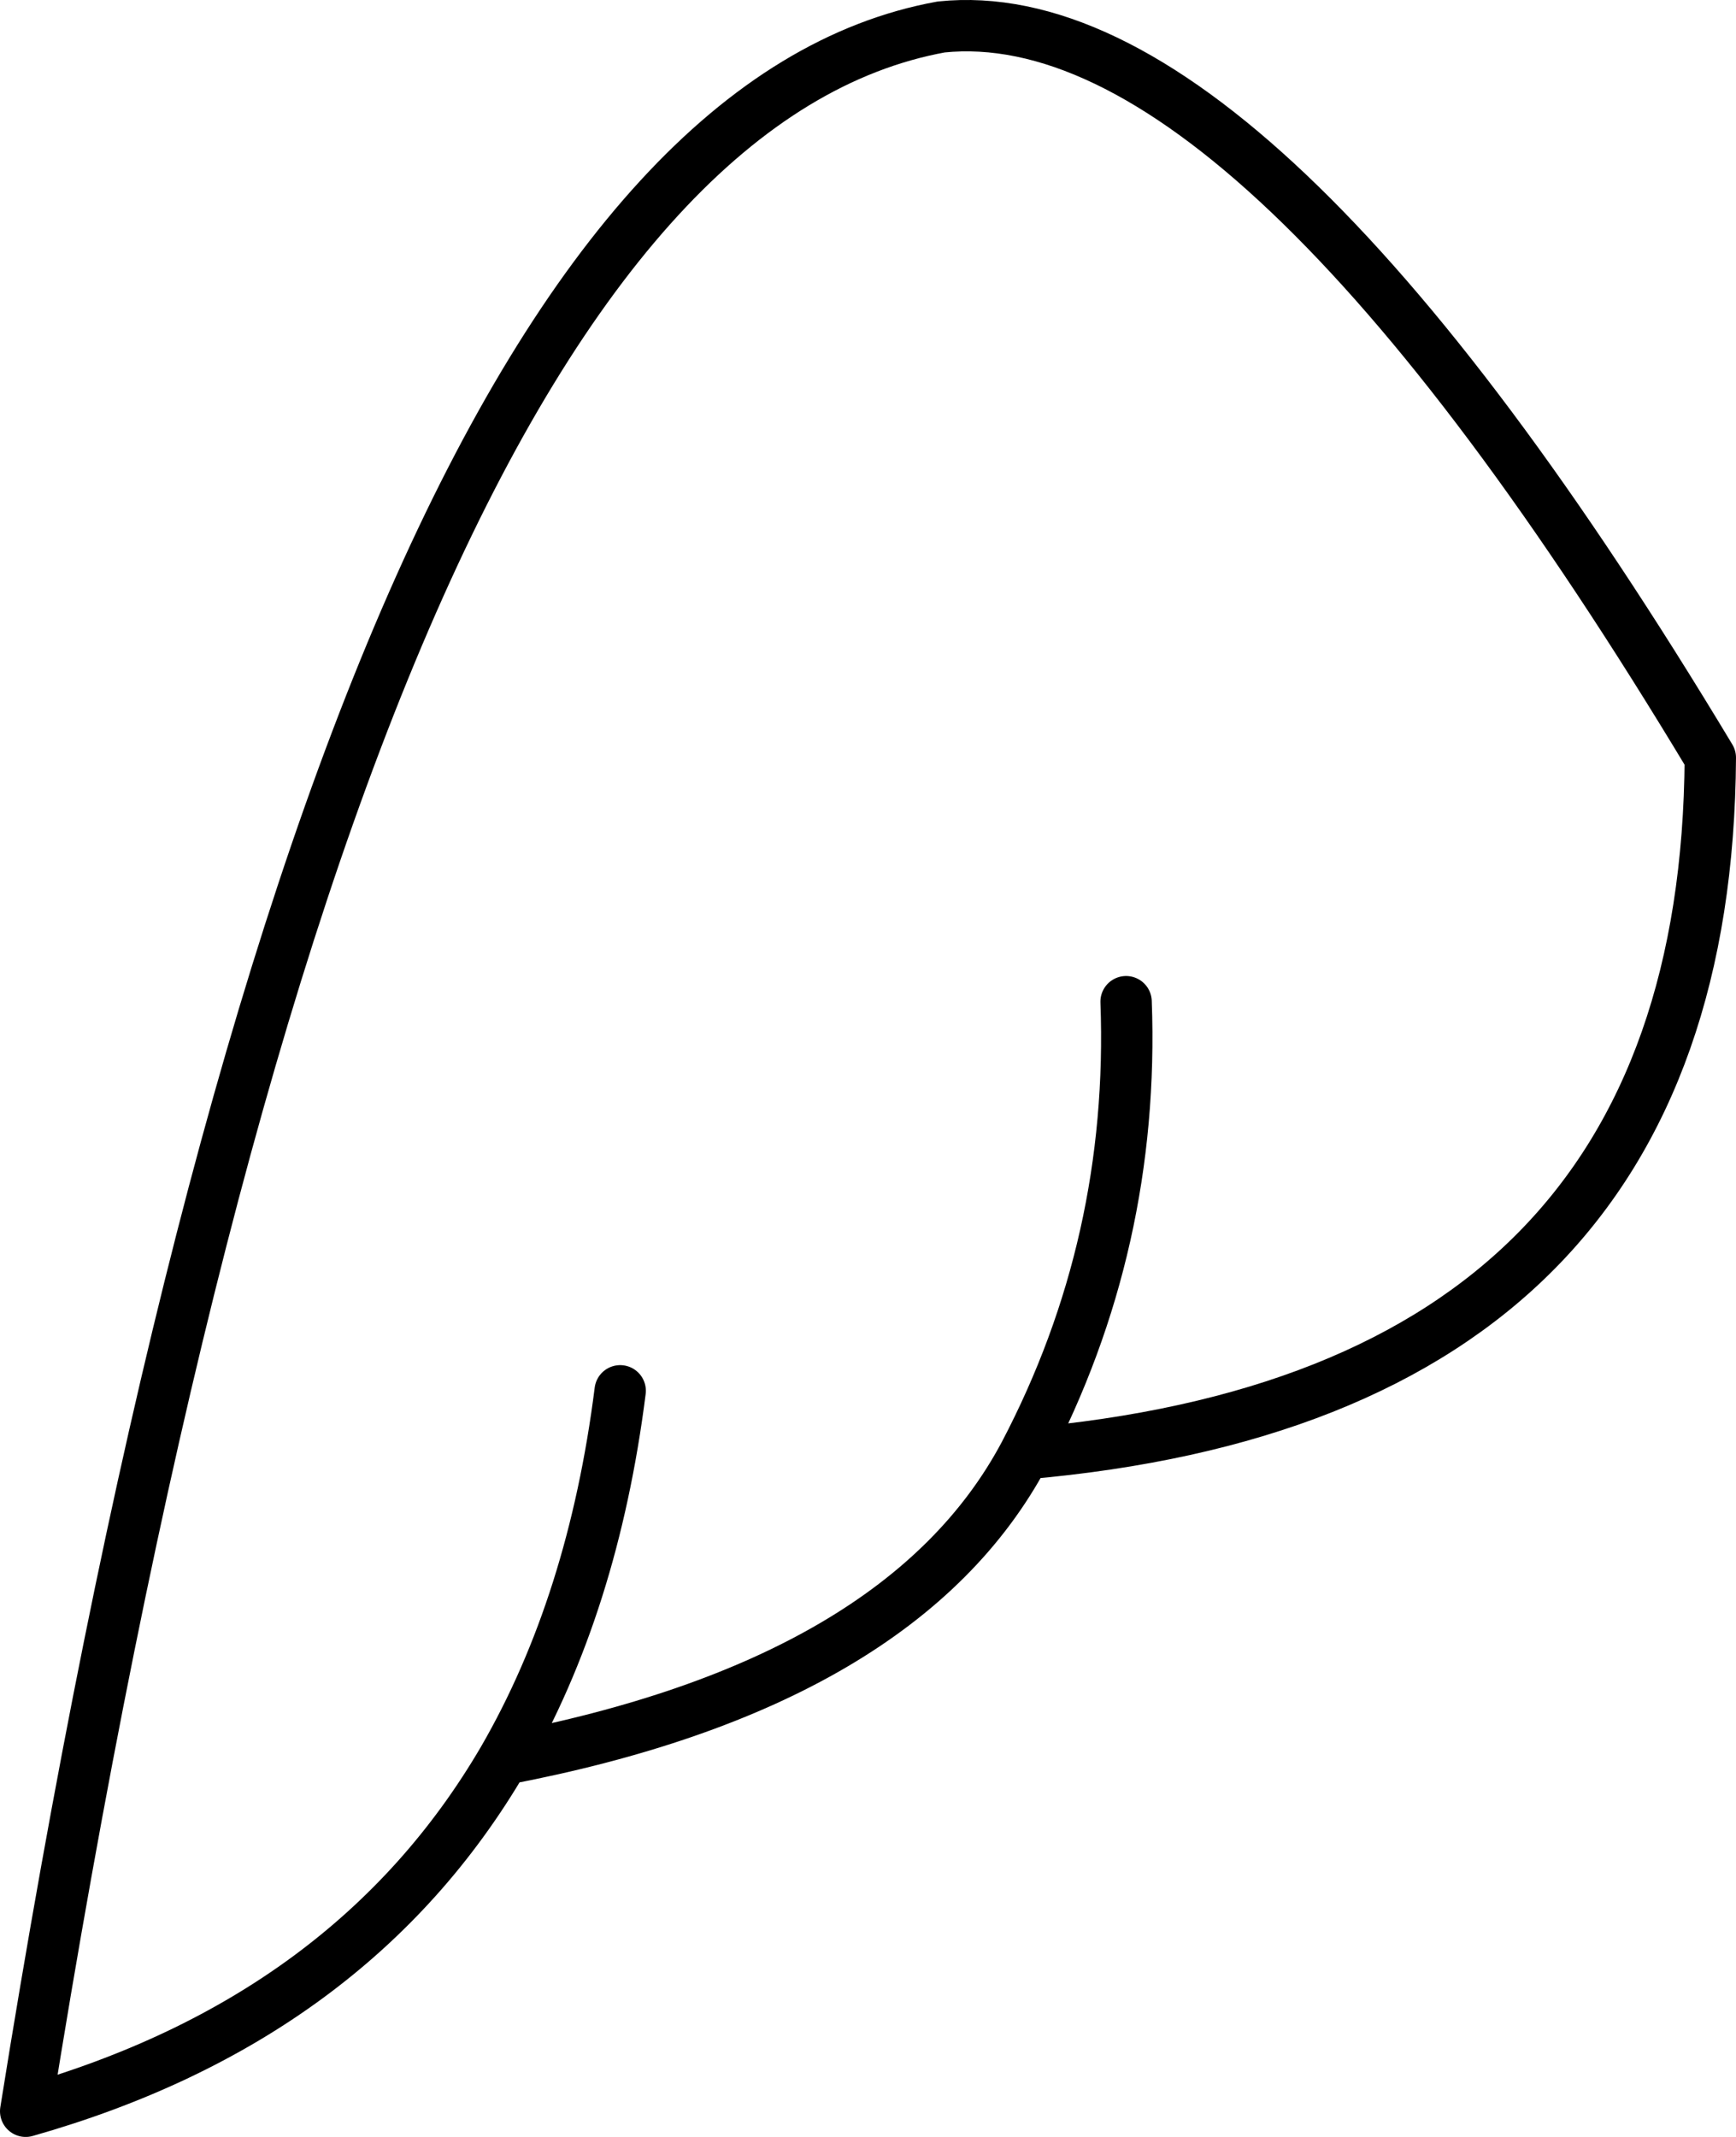 <?xml version="1.0" encoding="UTF-8" standalone="no"?>
<svg xmlns:xlink="http://www.w3.org/1999/xlink" height="83.2px" width="67.6px" xmlns="http://www.w3.org/2000/svg">
  <g transform="matrix(1.0, 0.0, 0.0, 1.0, 33.8, 41.6)">
    <path d="M-14.2 26.9 Q-20.1 37.0 -32.8 40.6 -20.5 -36.3 2.85 -40.55 14.95 -41.8 32.8 -12.1 32.65 12.7 6.1 15.0 1.35 23.95 -14.2 26.9 -10.7 20.85 -9.65 12.55 M10.05 -2.6 Q10.4 6.8 6.1 15.0" fill="none" stroke="#000000" stroke-linecap="round" stroke-linejoin="round" stroke-width="2.0"/>
  </g>
</svg>
